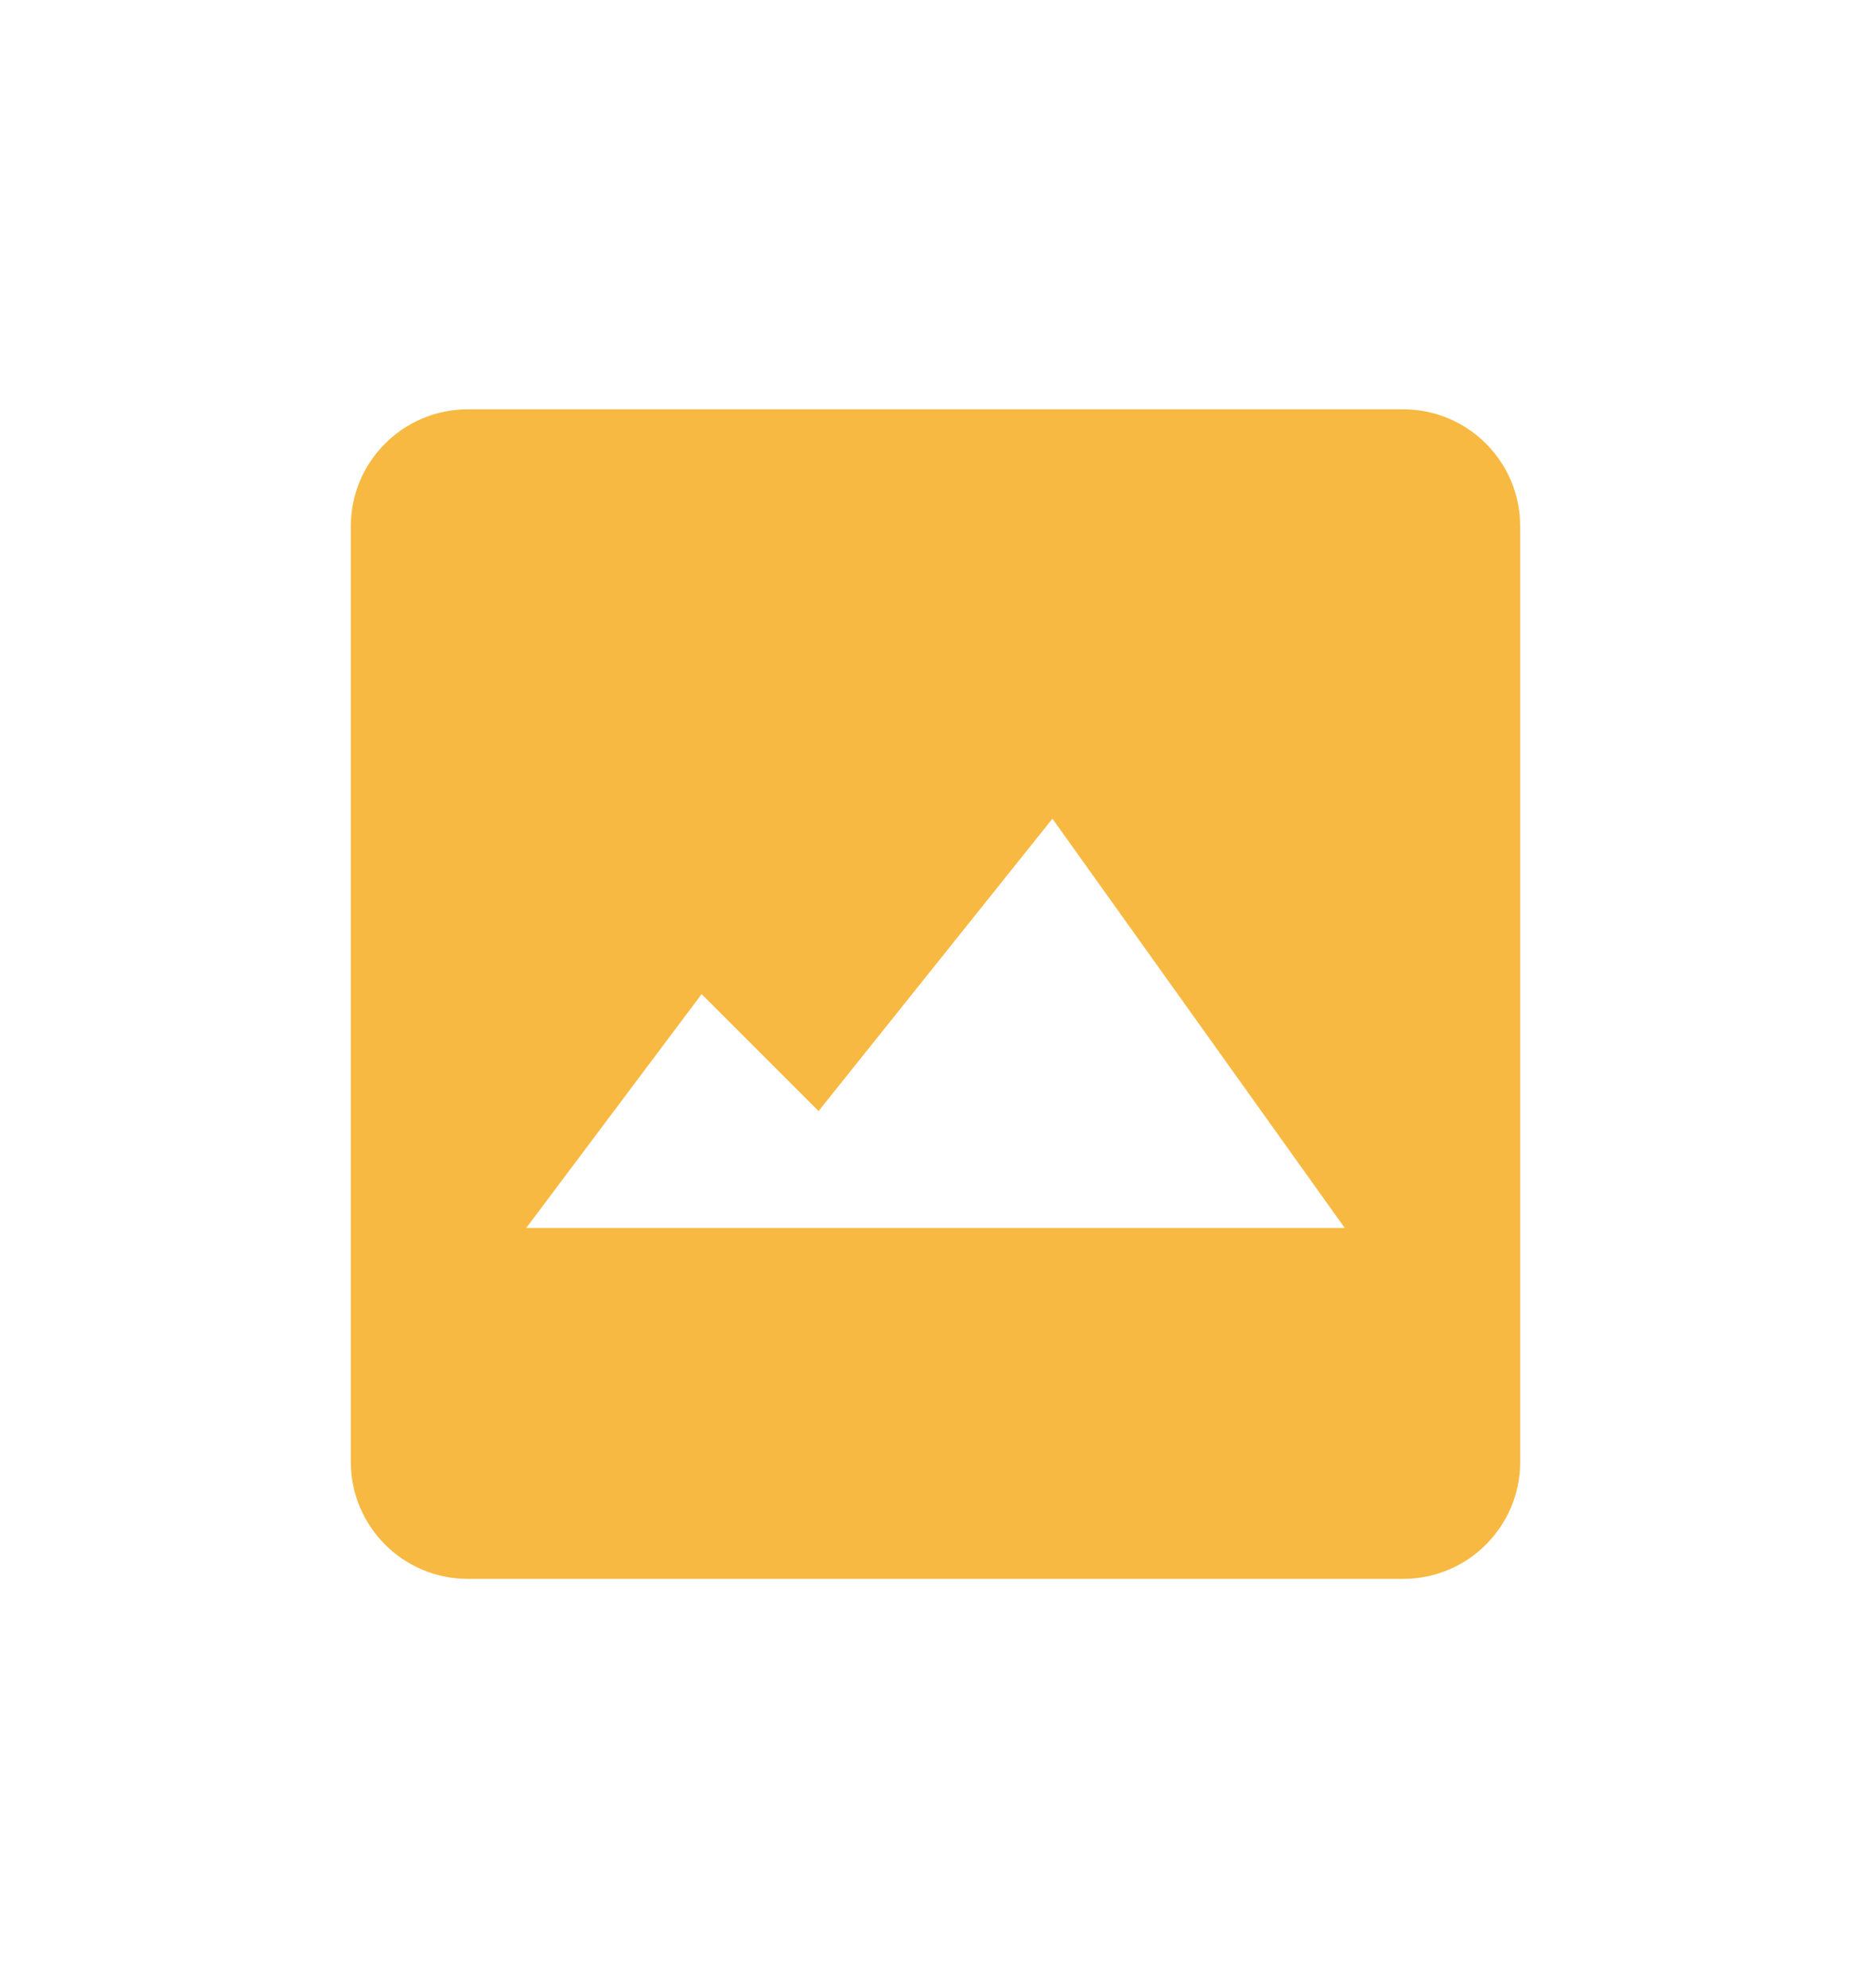 <svg width="16" height="17" viewBox="0 0 16 17" fill="none" xmlns="http://www.w3.org/2000/svg">
<path fill-rule="evenodd" clip-rule="evenodd" d="M4 3.5C3.448 3.5 3 3.948 3 4.5V12.5C3 13.052 3.448 13.5 4 13.5H12C12.552 13.5 13 13.052 13 12.5V4.5C13 3.948 12.552 3.5 12 3.5H4ZM4.5 10.5H11.5L9 7L7 9.5L6 8.5L4.5 10.5Z" fill="#F7B941"/>
</svg>
